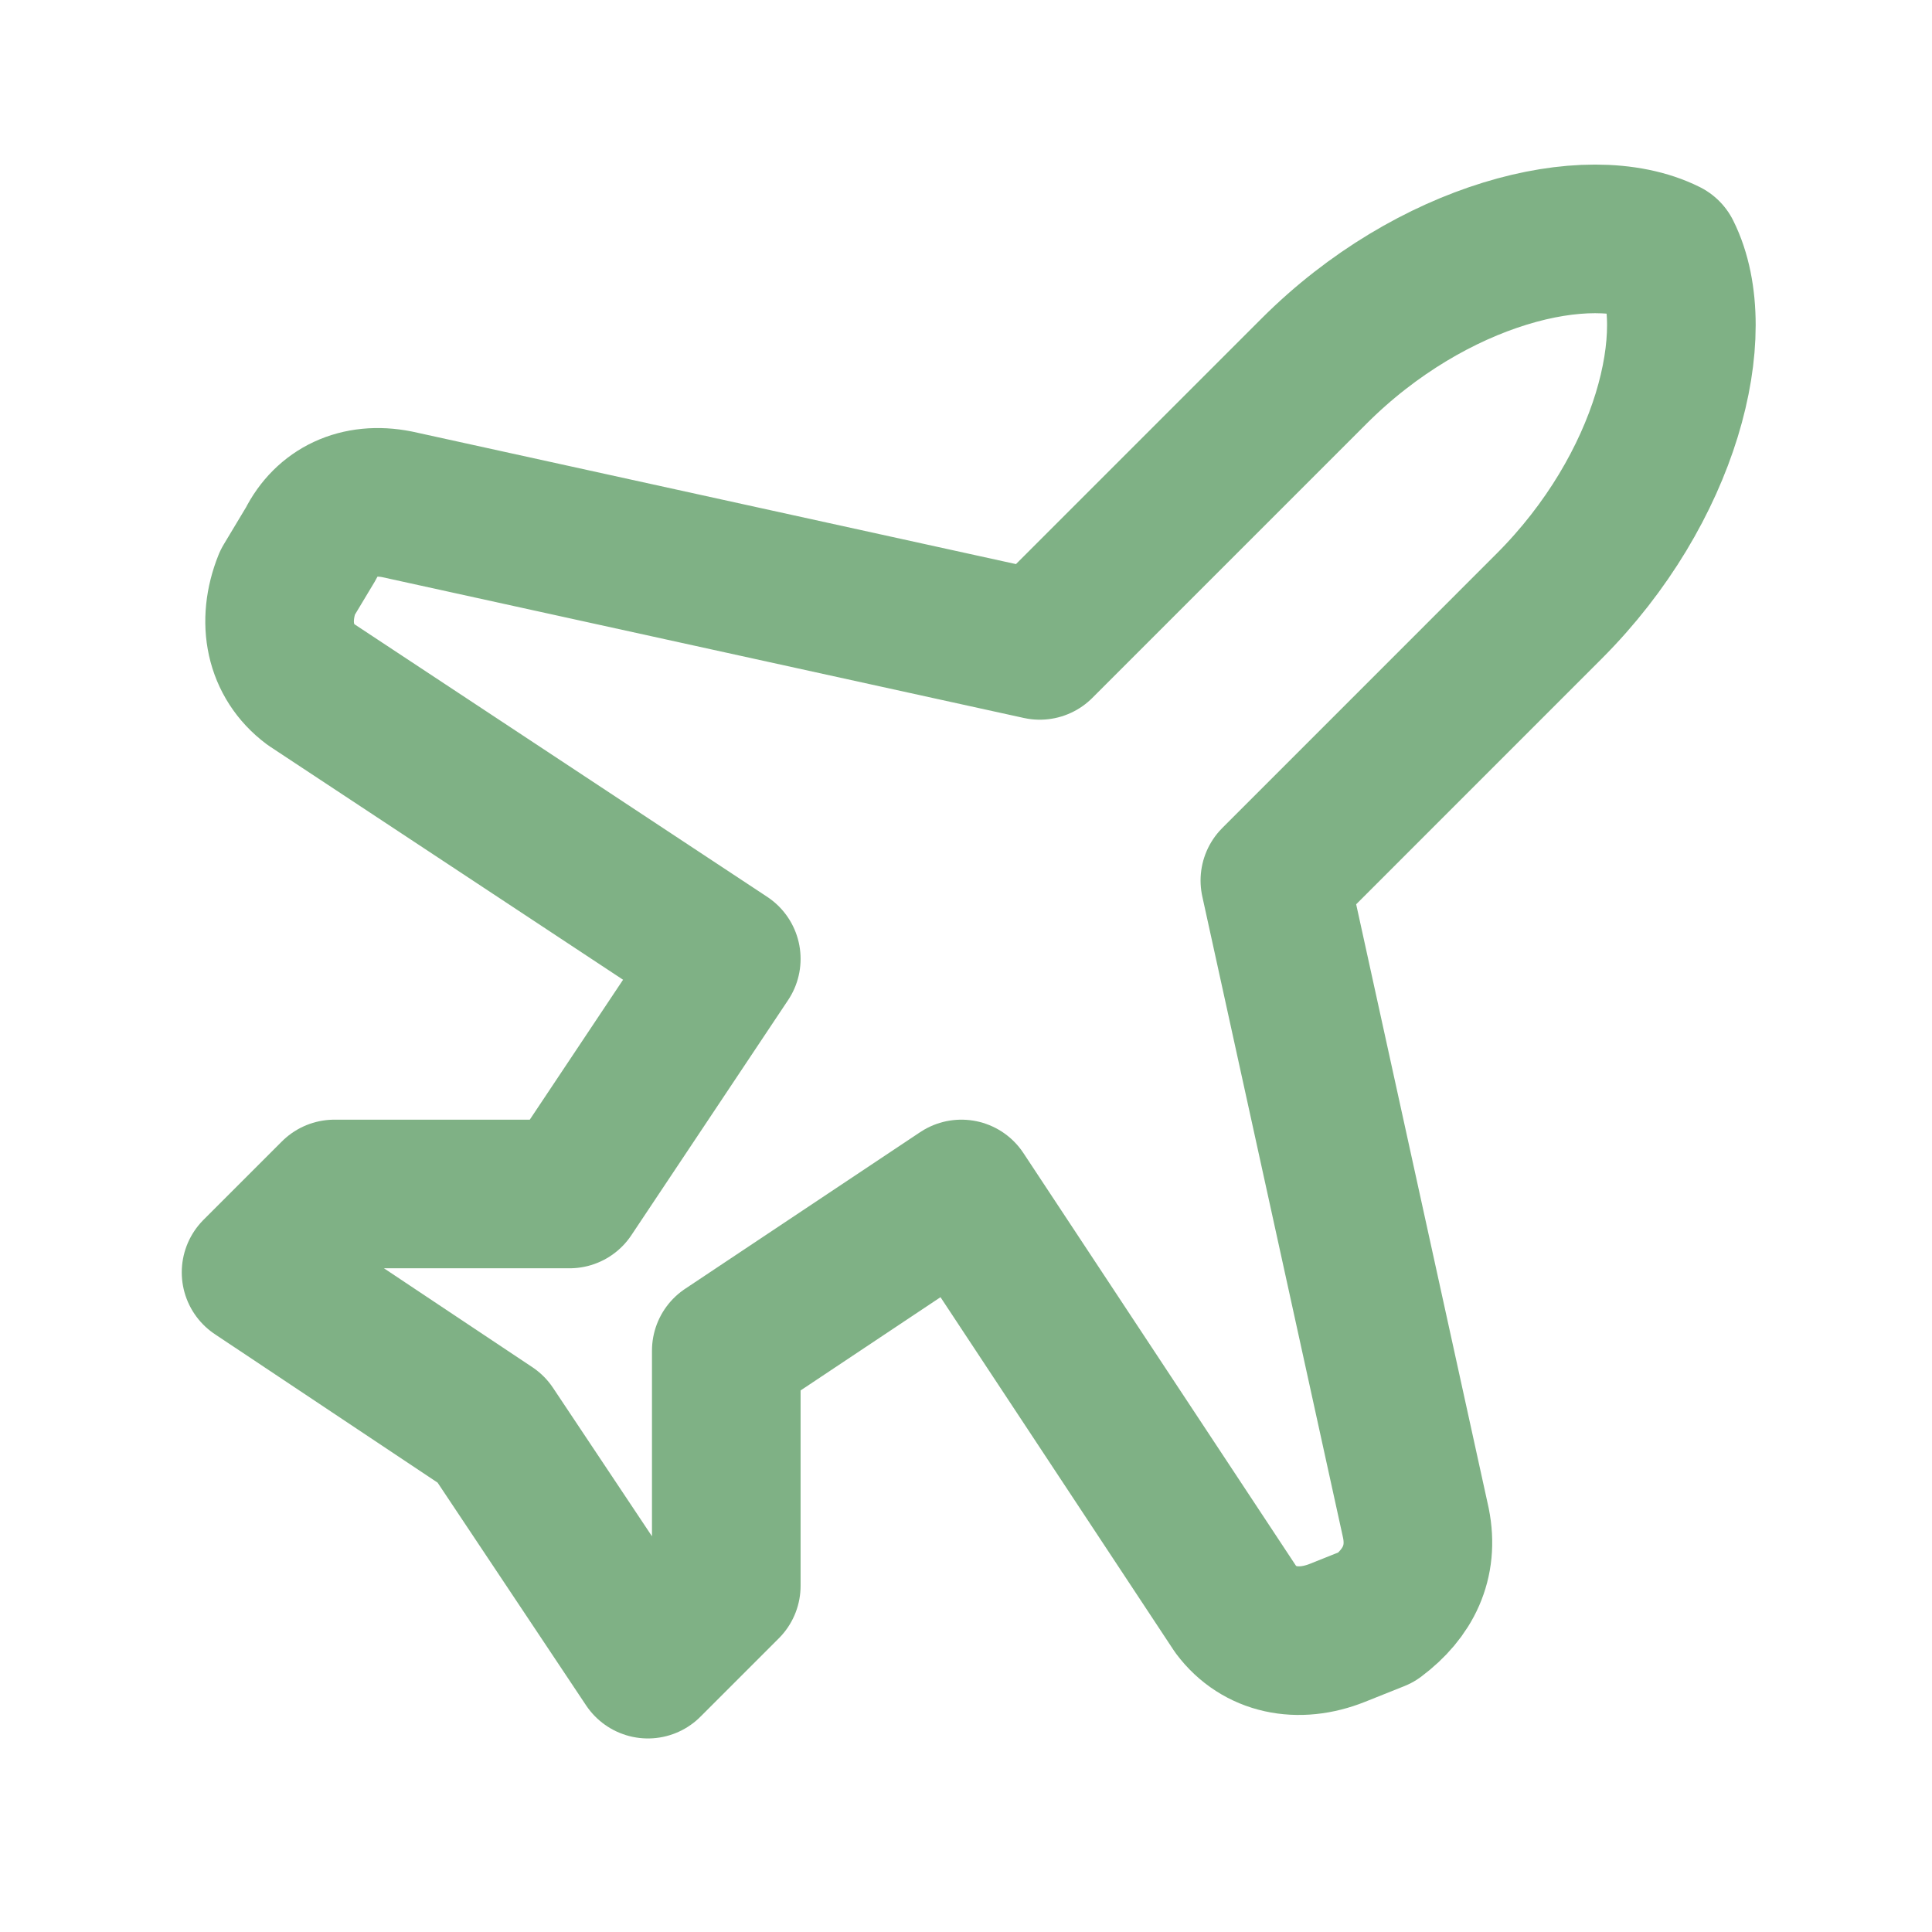 <svg width="39" height="39" viewBox="0 0 39 39" fill="none" xmlns="http://www.w3.org/2000/svg">
<path d="M28.582 30.746L25.735 17.774L31.271 12.237C33.644 9.864 34.435 6.701 33.644 5.119C32.062 4.328 28.898 5.119 26.525 7.492L20.989 13.028L8.017 10.181C7.226 10.023 6.593 10.339 6.277 10.972L5.802 11.763C5.486 12.554 5.644 13.345 6.277 13.819L14.661 19.356L11.497 24.102H6.751L5.169 25.684L9.915 28.847L13.079 33.593L14.661 32.011V27.265L19.407 24.102L24.944 32.486C25.418 33.119 26.209 33.277 27 32.96L27.791 32.644C28.424 32.169 28.74 31.537 28.582 30.746Z" stroke="#7FB185" stroke-width="3" stroke-linecap="round" stroke-linejoin="round"/>
</svg>
